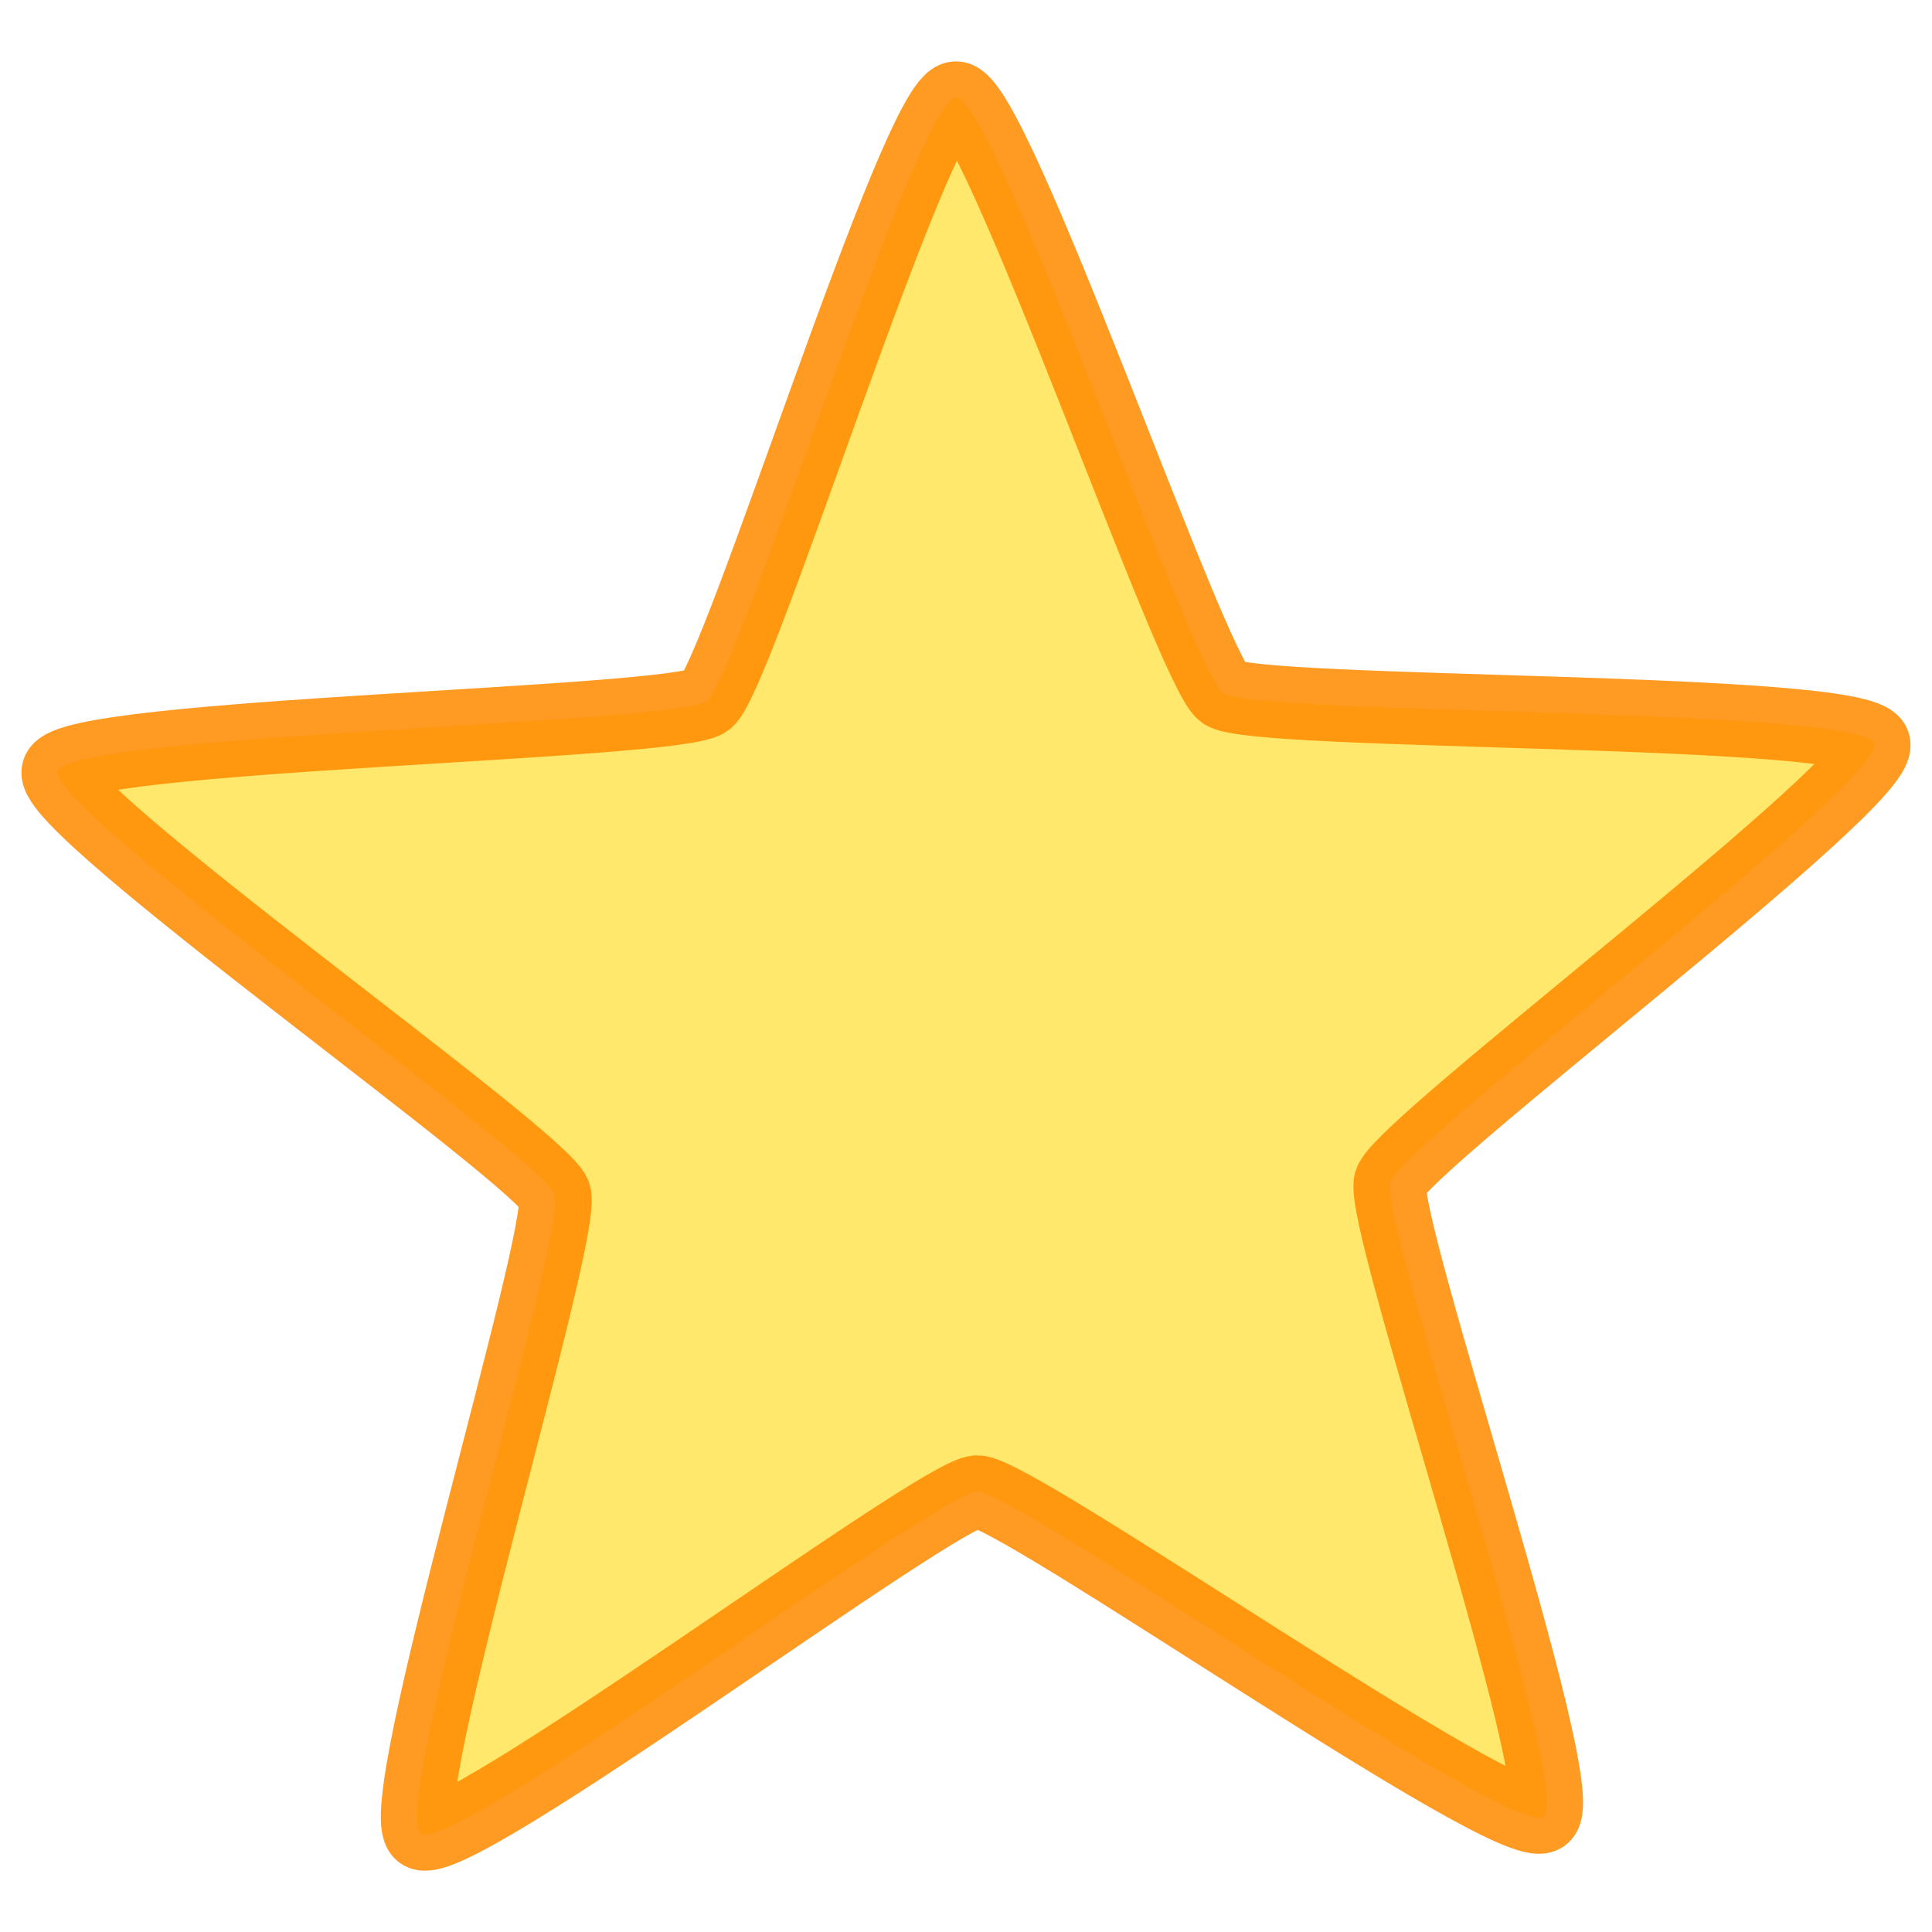 <?xml version="1.0" encoding="UTF-8" standalone="no"?>
<!-- Created with Inkscape (http://www.inkscape.org/) -->

<svg
   xmlns:osb="http://www.openswatchbook.org/uri/2009/osb"
   xmlns:dc="http://purl.org/dc/elements/1.1/"
   xmlns:cc="http://creativecommons.org/ns#"
   xmlns:rdf="http://www.w3.org/1999/02/22-rdf-syntax-ns#"
   xmlns:svg="http://www.w3.org/2000/svg"
   xmlns="http://www.w3.org/2000/svg"
   xmlns:sodipodi="http://sodipodi.sourceforge.net/DTD/sodipodi-0.dtd"
   xmlns:inkscape="http://www.inkscape.org/namespaces/inkscape"
   width="96"
   height="96"
   viewBox="0 0 96 96"
   id="svg2"
   version="1.1"
   inkscape:version="0.91 r13725"
   sodipodi:docname="ic_media_favorite.svg">
  <defs
     id="defs4">
    <linearGradient
       id="linearGradient4146"
       osb:paint="solid">
      <stop
         style="stop-color:#000000;stop-opacity:1;"
         offset="0"
         id="stop4148" />
    </linearGradient>
    <filter
       inkscape:collect="always"
       style="color-interpolation-filters:sRGB"
       id="filter4860"
       x="-0.012"
       width="1.023"
       y="-0.012"
       height="1.025">
      <feGaussianBlur
         inkscape:collect="always"
         stdDeviation="0.441"
         id="feGaussianBlur4862" />
    </filter>
  </defs>
  <sodipodi:namedview
     id="base"
     pagecolor="#ffffff"
     bordercolor="#666666"
     borderopacity="1.0"
     inkscape:pageopacity="0.0"
     inkscape:pageshadow="2"
     inkscape:zoom="2.8284271"
     inkscape:cx="-14.430156"
     inkscape:cy="76.825088"
     inkscape:document-units="px"
     inkscape:current-layer="layer1"
     showgrid="false"
     units="px"
     showborder="true"
     borderlayer="false"
     inkscape:showpageshadow="true"
     inkscape:window-width="1280"
     inkscape:window-height="751"
     inkscape:window-x="0"
     inkscape:window-y="1"
     inkscape:window-maximized="1">
    <inkscape:grid
       type="xygrid"
       id="grid3342" />
  </sodipodi:namedview>
  <g
     inkscape:label="Ebene 1"
     inkscape:groupmode="layer"
     id="layer1"
     transform="translate(0,-956.362)">
    <path
       sodipodi:type="star"
       style="fill:#ffd800;fill-opacity:0.58;fill-rule:evenodd;stroke:#ff8a00;stroke-width:3.607;stroke-linecap:butt;stroke-linejoin:miter;stroke-miterlimit:4;stroke-dasharray:none;stroke-opacity:0.863;filter:url(#filter4860)"
       id="path3344"
       sodipodi:sides="5"
       sodipodi:cx="48.22089"
       sodipodi:cy="1008.6578"
       sodipodi:r1="47.448025"
       sodipodi:r2="21.826092"
       sodipodi:arg1="0.92729522"
       sodipodi:arg2="1.5556137"
       inkscape:flatsided="false"
       inkscape:rounded="0.06"
       inkscape:randomized="0"
       d="m 76.69,1046.616 c -1.557,1.168 -26.192,-16.164 -28.137,-16.135 -1.946,0.03 -26.043,18.102 -27.635,16.982 -1.592,-1.12 7.28,-29.905 6.65,-31.746 -0.629,-1.841 -25.263,-19.175 -24.69,-21.034 0.573,-1.86 30.691,-2.318 32.247,-3.485 1.557,-1.168 10.429,-29.952 12.375,-29.982 1.946,-0.03 11.688,28.472 13.28,29.592 1.592,1.12 31.709,0.663 32.338,2.505 0.629,1.842 -23.467,19.915 -24.04,21.774 -0.573,1.86 9.168,30.362 7.611,31.53 z"
       inkscape:transform-center-x="0.22208358"
       inkscape:transform-center-y="-4.3055095" />
  </g>
</svg>
